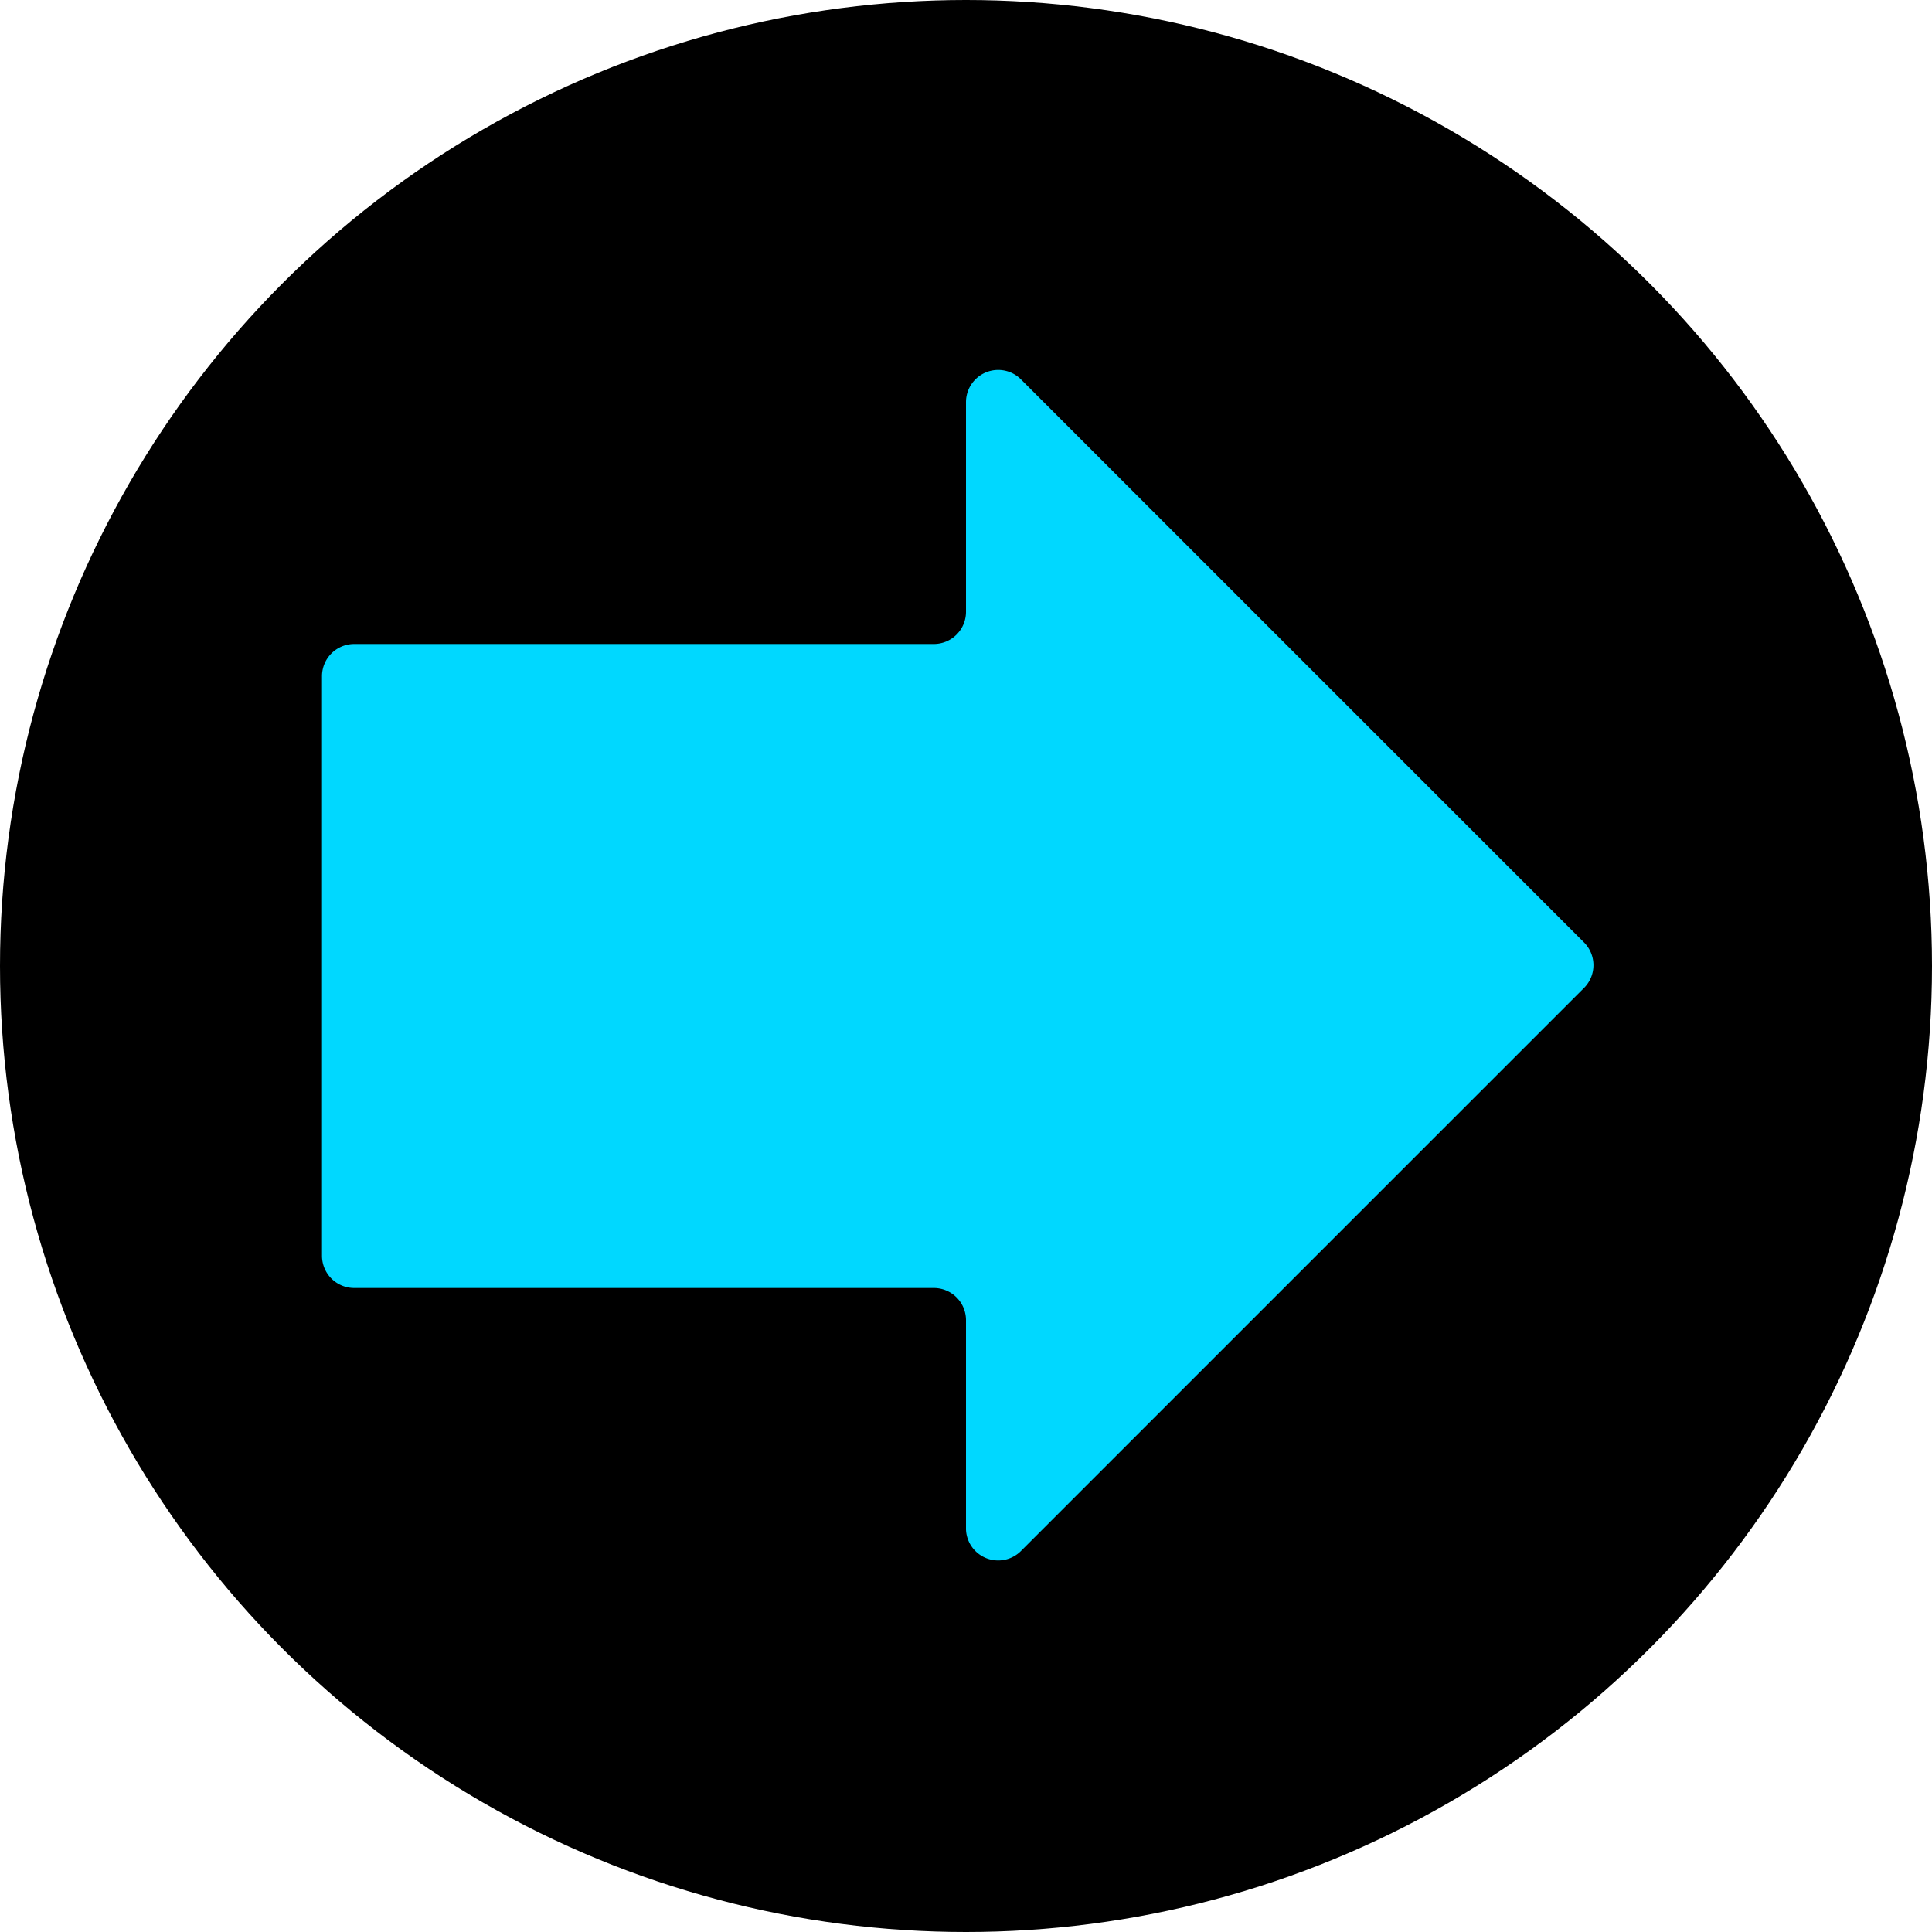 <svg xmlns="http://www.w3.org/2000/svg" viewBox="0 0 24 24"><circle cx="12" cy="12" r="12"/><path d="M12,7.6V5a.4.4,0,0,1,.68-.29l7,7a.4.4,0,0,1,0,.56l-7,7A.4.4,0,0,1,12,19V16.4a.4.4,0,0,0-.4-.4H4.4a.4.4,0,0,1-.4-.4V8.4A.4.4,0,0,1,4.4,8h7.2A.4.4,0,0,0,12,7.6Z" fill="#00d8ff"/></svg>
